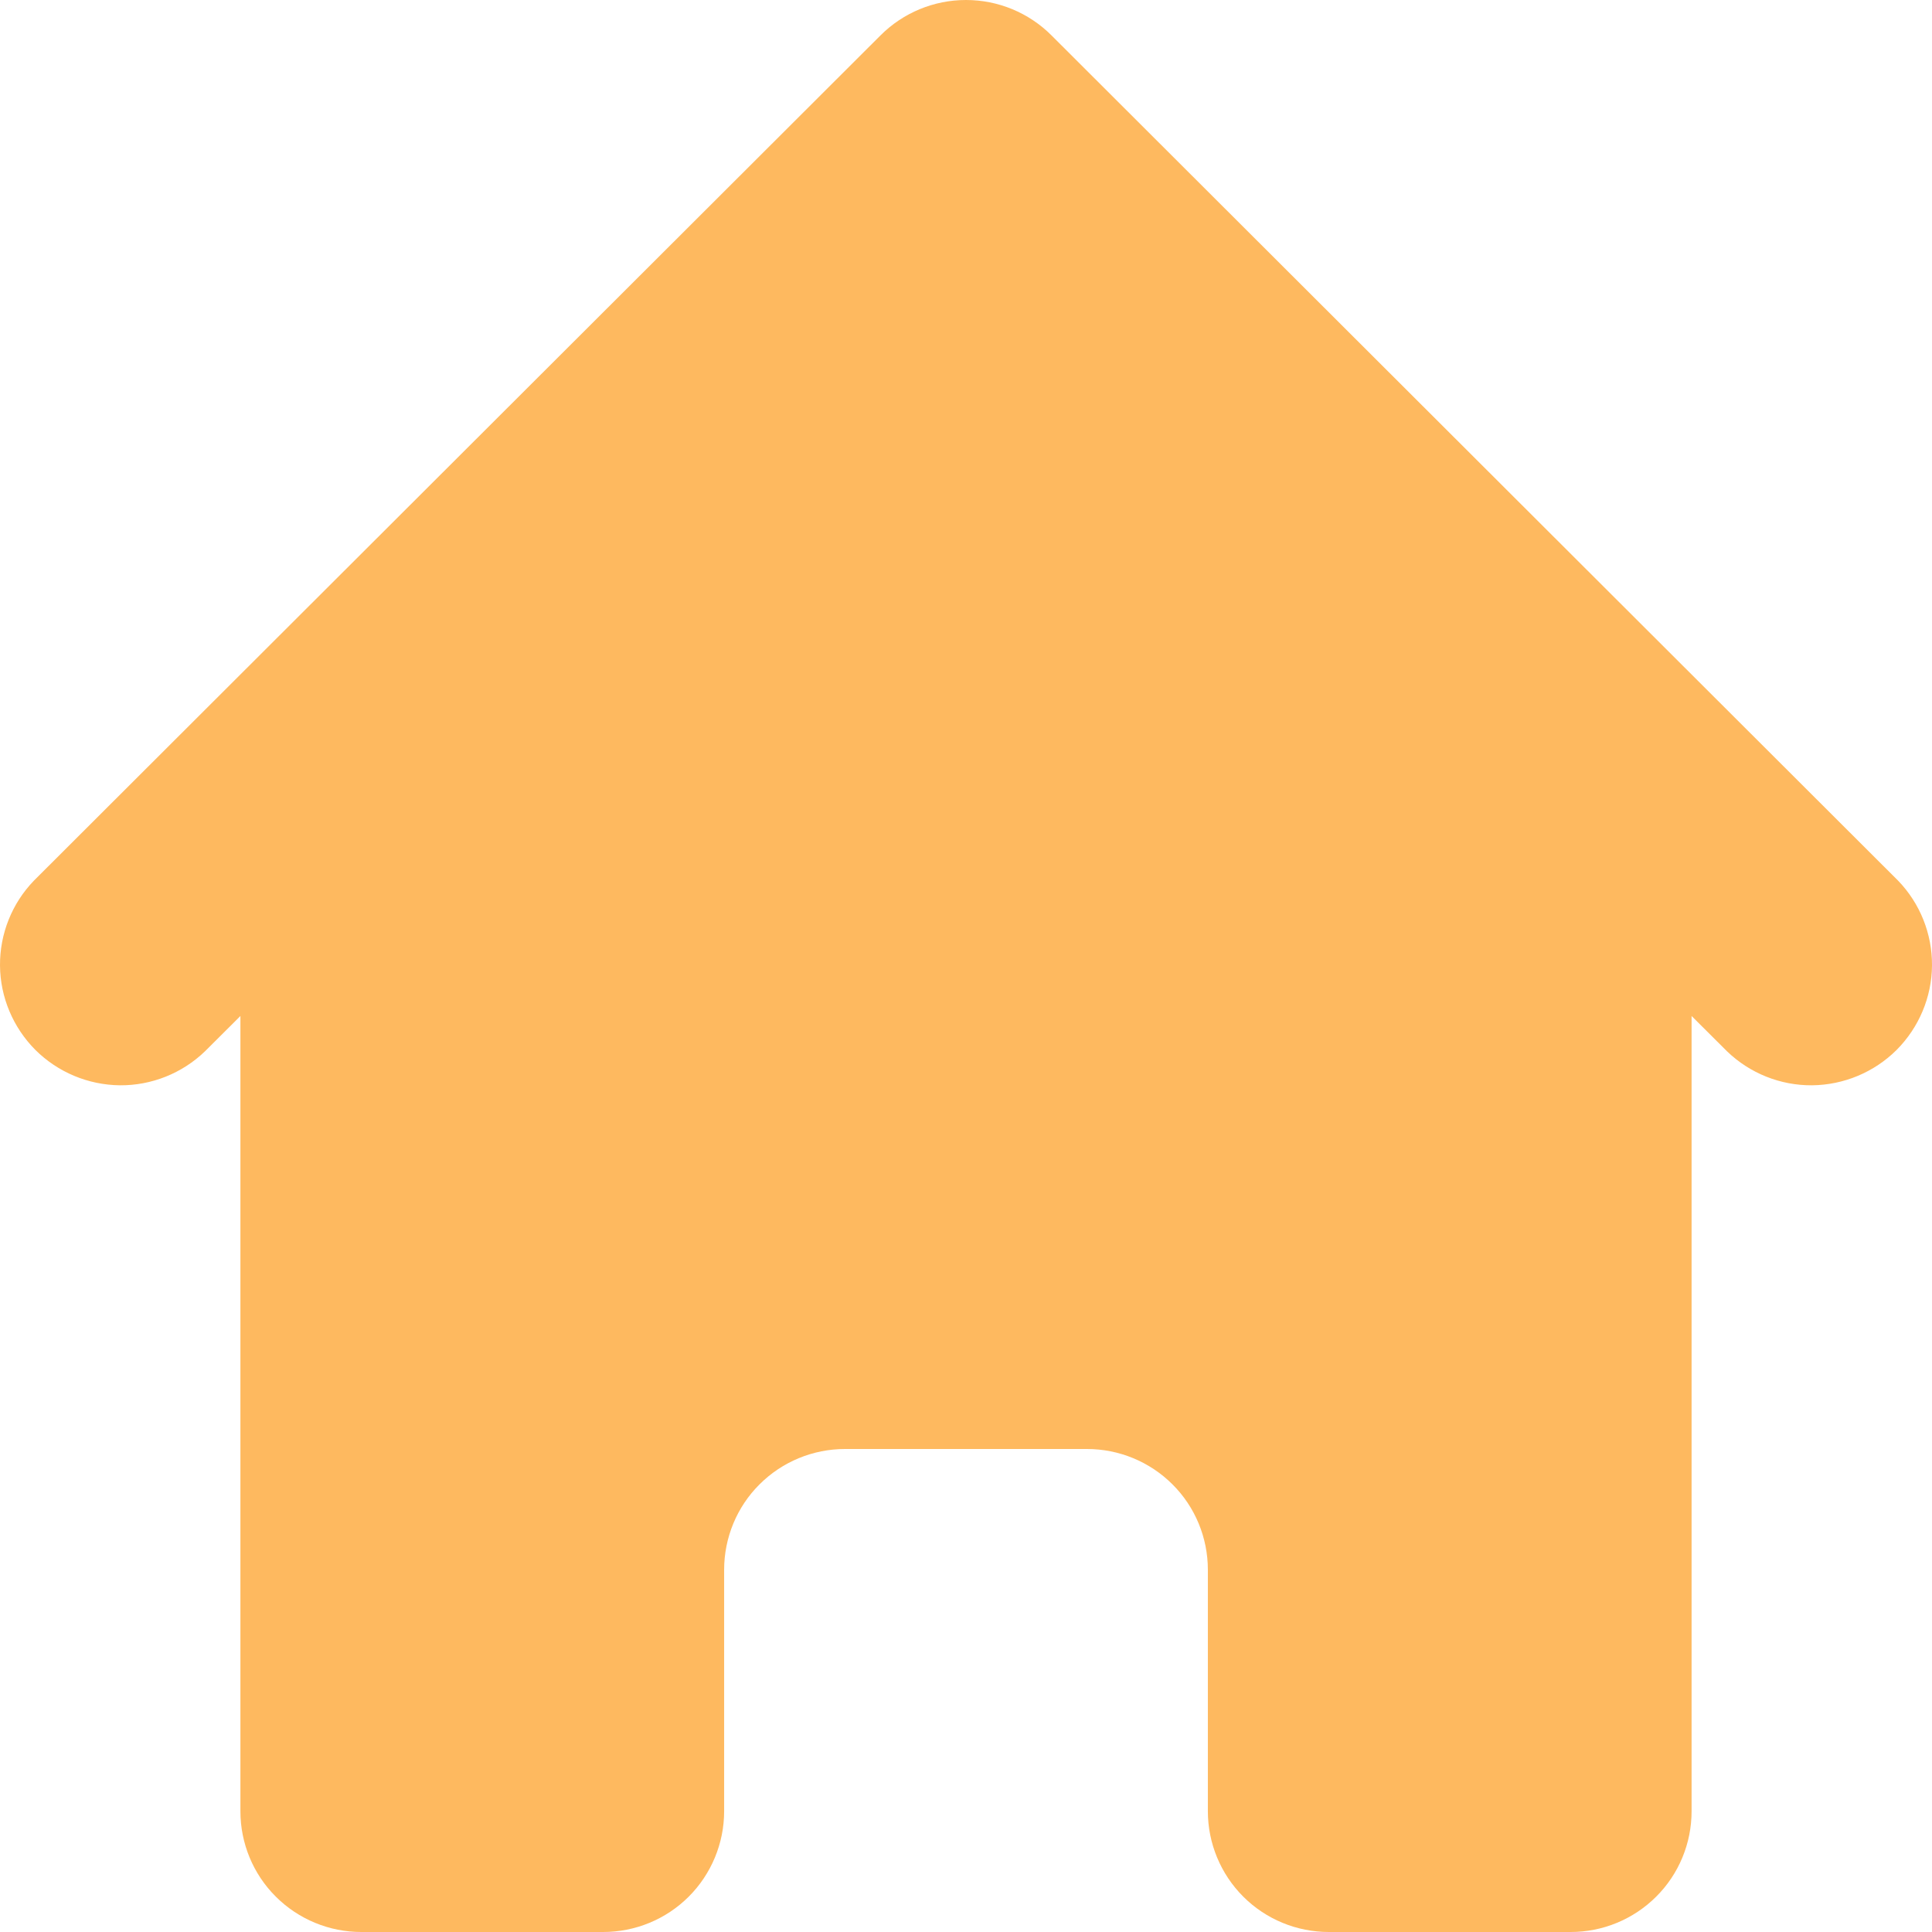 <svg width="16" height="16" viewBox="0 0 16 16" fill="none" xmlns="http://www.w3.org/2000/svg">
<path d="M8.708 0.293C8.52 0.105 8.266 0 8 0C7.734 0 7.48 0.105 7.292 0.293L0.281 7.293C0.099 7.481 -0.002 7.734 3.78608e-05 7.996C0.002 8.258 0.108 8.509 0.293 8.695C0.479 8.88 0.73 8.985 0.993 8.988C1.255 8.99 1.508 8.889 1.697 8.707L1.991 8.414V15C1.991 15.265 2.096 15.52 2.284 15.707C2.472 15.895 2.727 16 2.992 16H4.995C5.261 16 5.516 15.895 5.704 15.707C5.891 15.52 5.997 15.265 5.997 15V13C5.997 12.735 6.102 12.48 6.29 12.293C6.478 12.105 6.733 12 6.998 12H9.002C9.267 12 9.522 12.105 9.71 12.293C9.898 12.48 10.003 12.735 10.003 13V15C10.003 15.265 10.109 15.52 10.296 15.707C10.484 15.895 10.739 16 11.005 16H13.008C13.273 16 13.528 15.895 13.716 15.707C13.904 15.52 14.009 15.265 14.009 15V8.414L14.303 8.707C14.492 8.889 14.745 8.99 15.007 8.988C15.27 8.985 15.521 8.88 15.707 8.695C15.892 8.509 15.998 8.258 16 7.996C16.002 7.734 15.901 7.481 15.719 7.293L8.708 0.293Z" fill="#FEB95F"/>
</svg>
